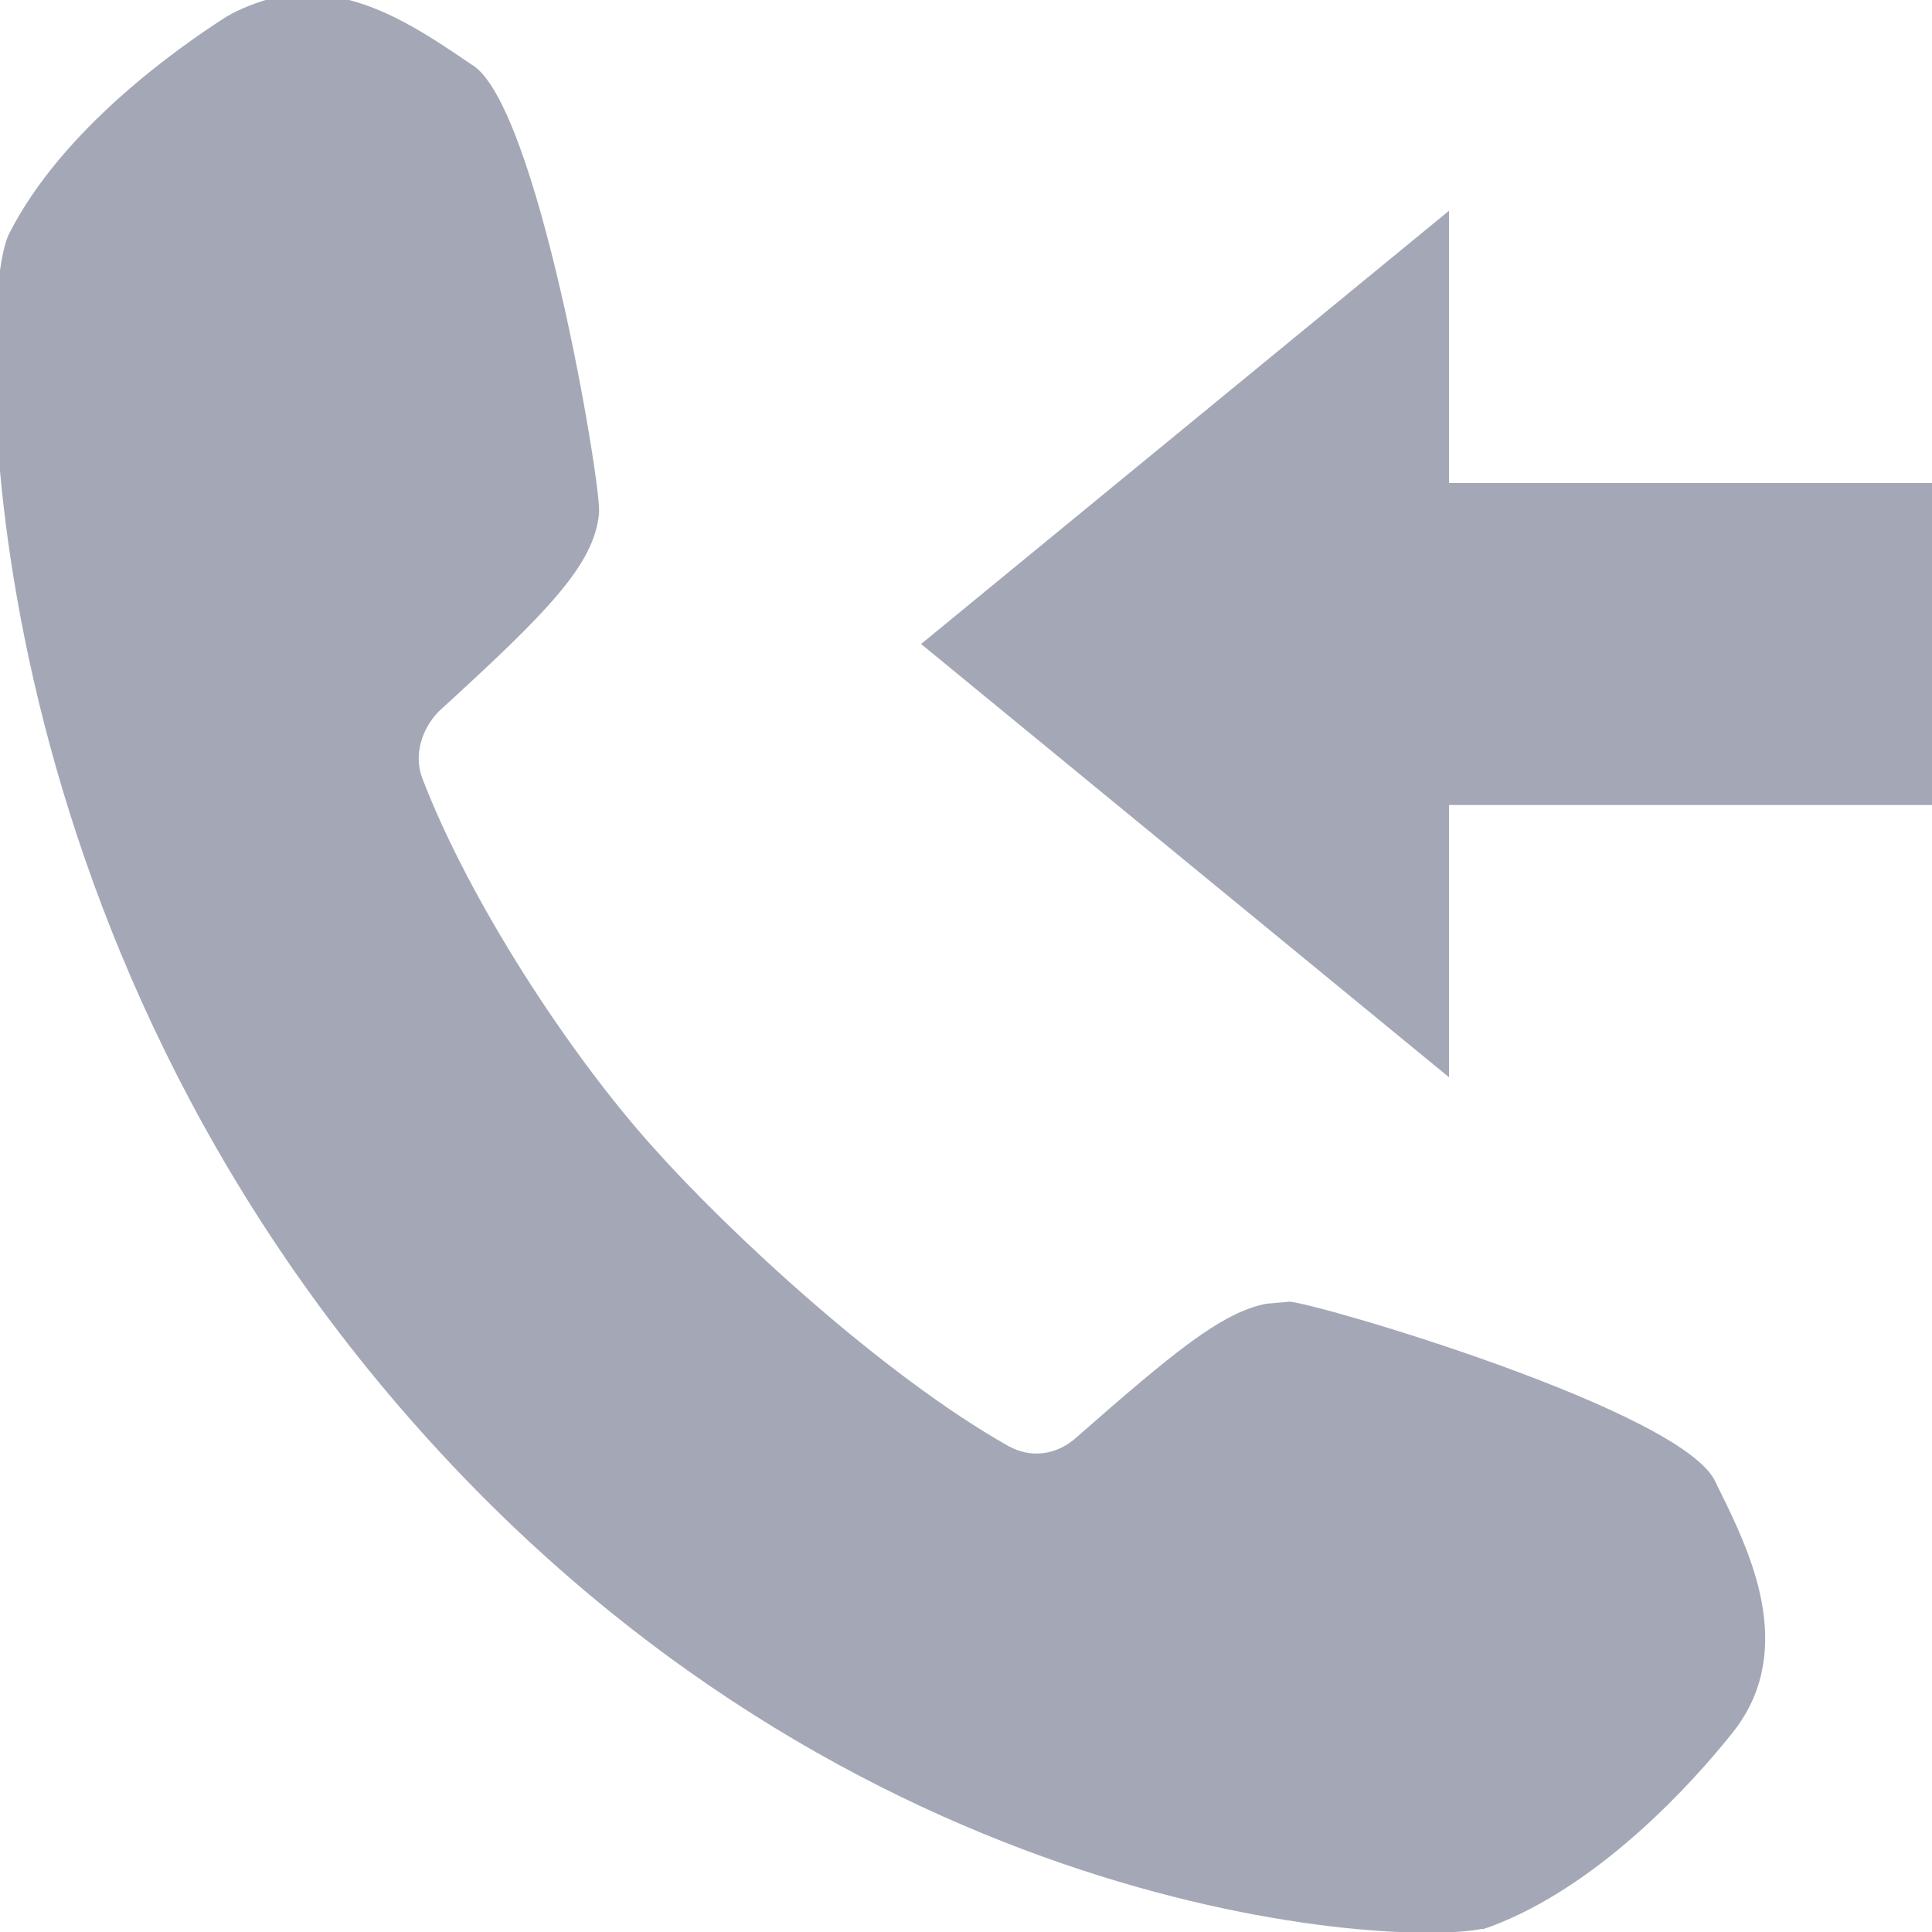 <svg xmlns="http://www.w3.org/2000/svg" viewBox="0 0 12 12"><g><g><path fill="#a4a8b6" d="M10.75 10.776c-.225.281-.808.937-1.496 1.192l-.04.013h-.013c-.503.107-3.905-.027-6.659-3.173C-.238 5.634-.145 1.872.054 1.457.384.8 1.113.292 1.404.105c.092-.054.198-.094.304-.121.437-.094.834.16 1.1.335l.118.08c.41.228.808 2.598.795 2.785-.027.321-.318.616-.993 1.232-.106.107-.16.268-.106.415.291.763.913 1.714 1.43 2.29.476.535 1.43 1.419 2.21 1.86.146.081.305.054.424-.053.595-.522.9-.776 1.178-.83l.146-.013c.185.013 2.462.683 2.647 1.124l.066.134c.16.335.437.937.027 1.433zM12 3v2H9v1.691L5.721 4 9 1.309V3z"/></g></g></svg>